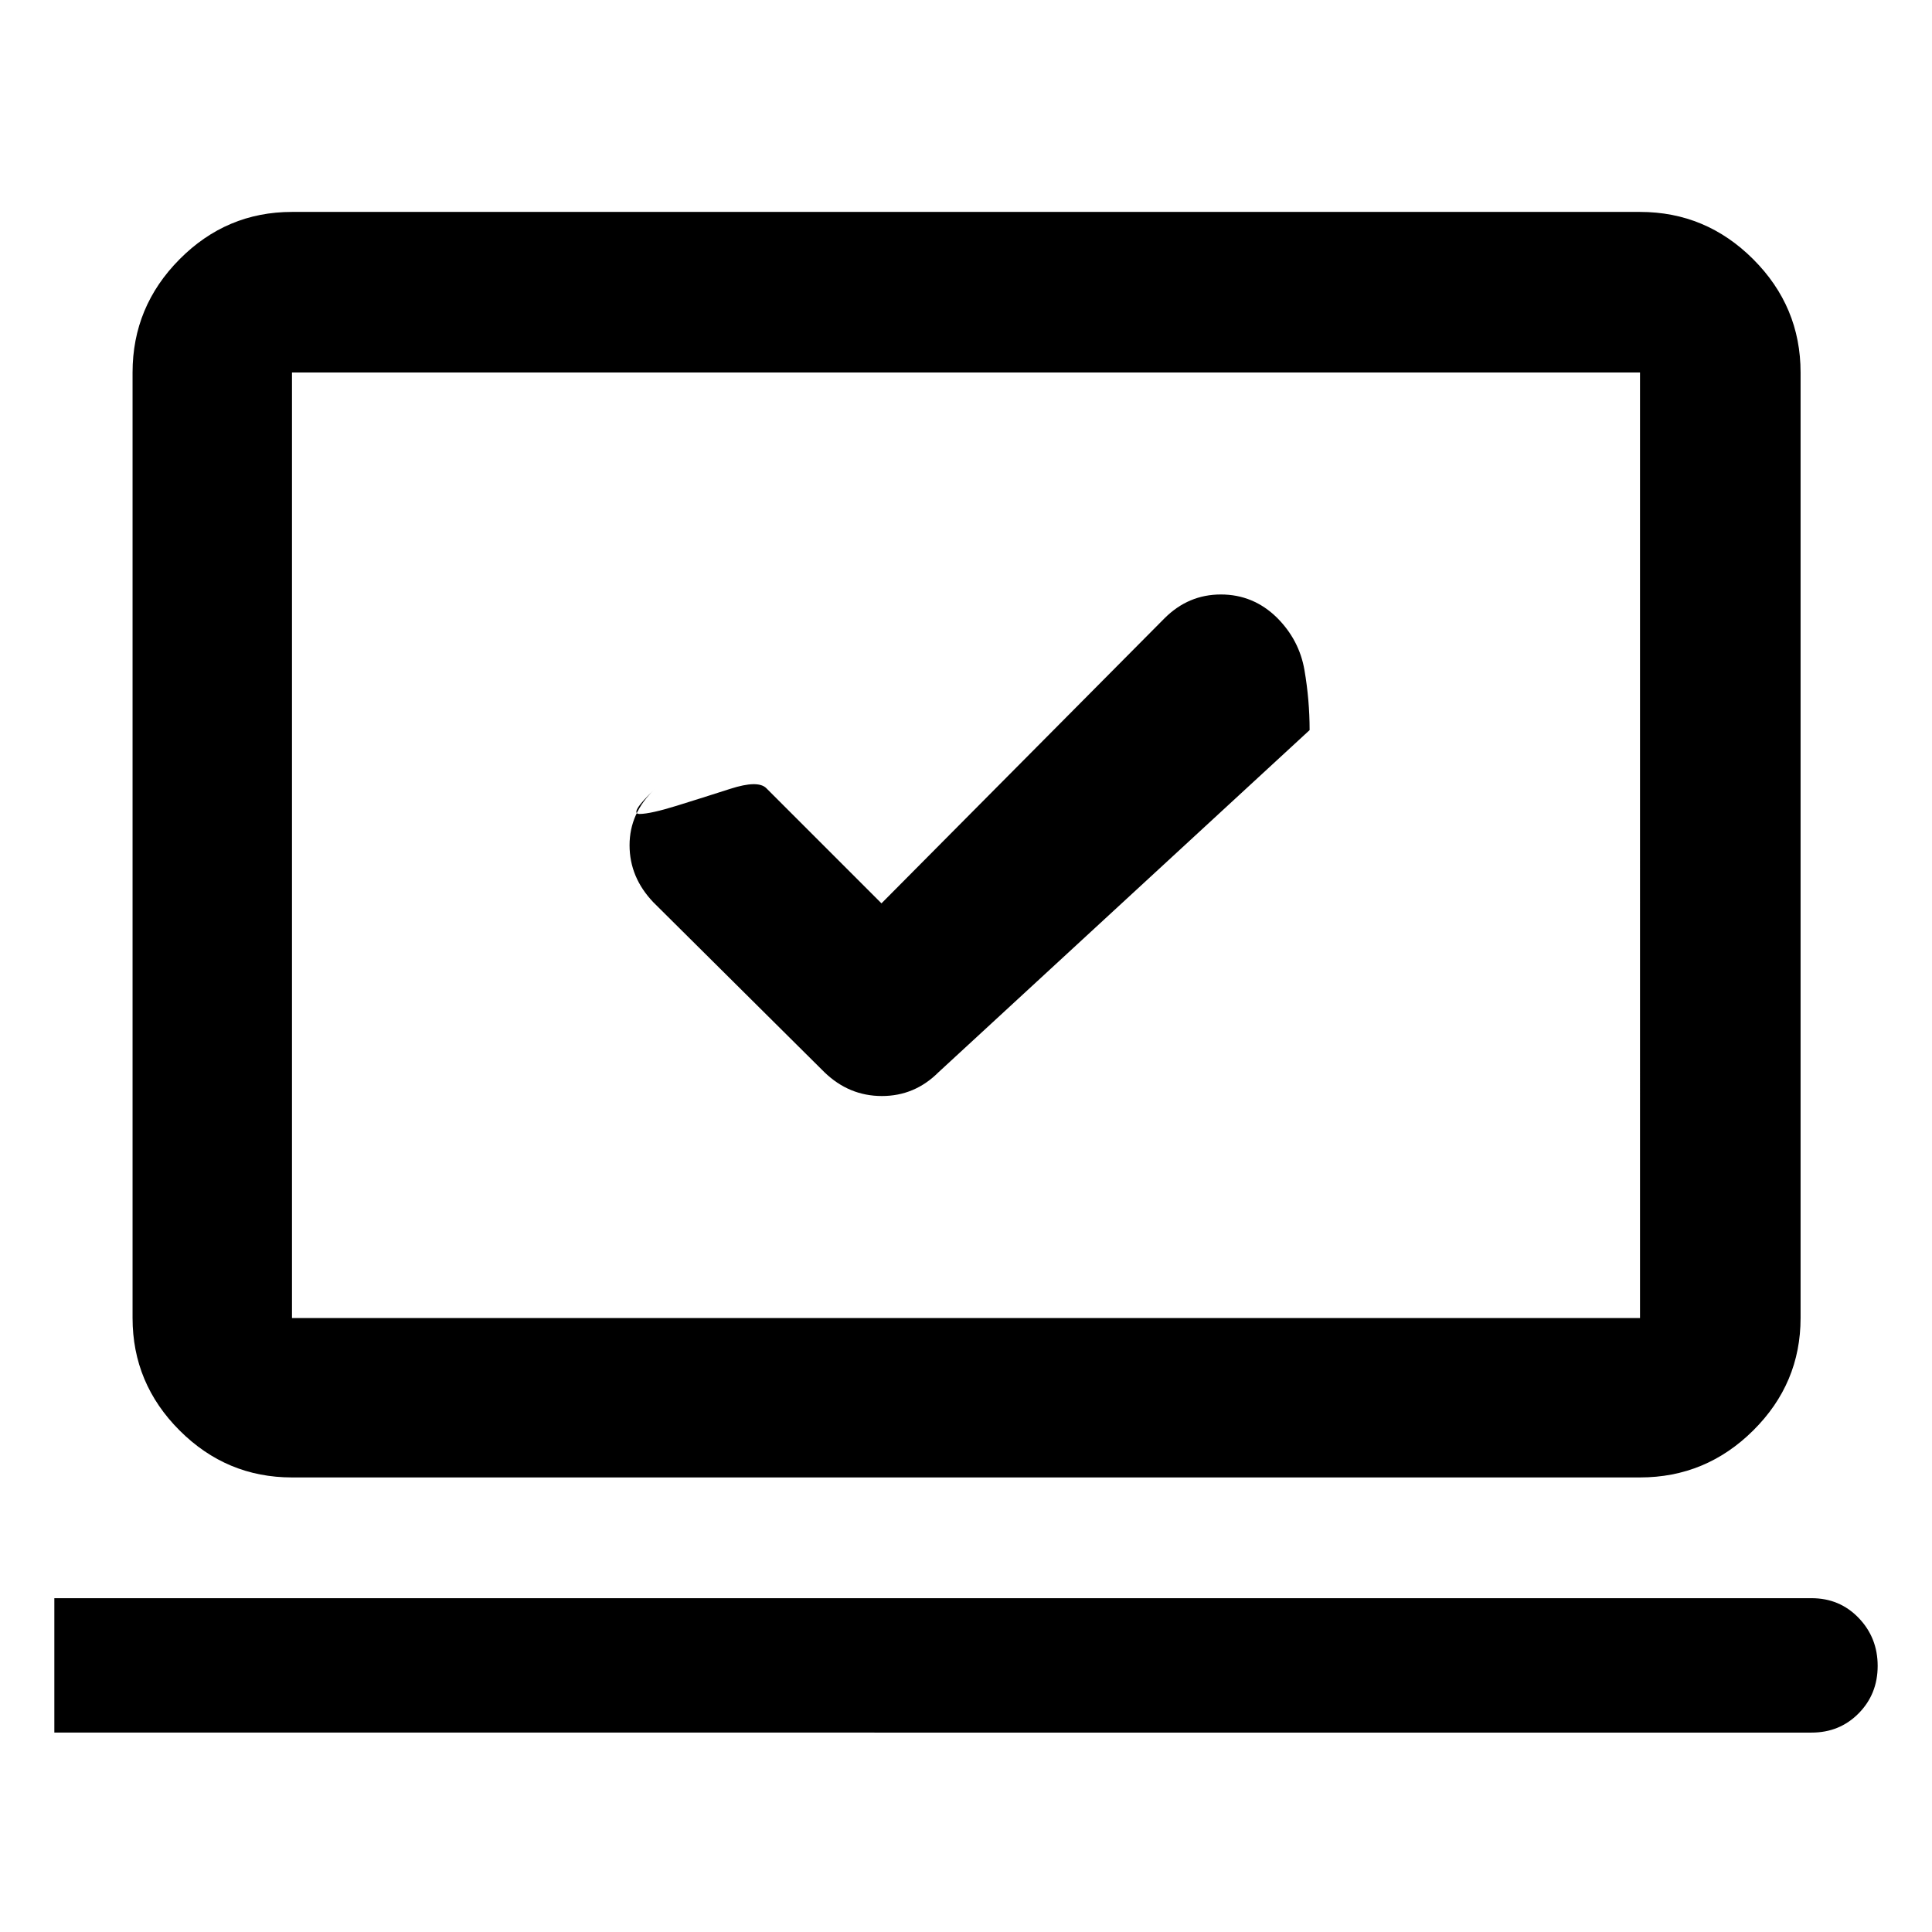 <svg xmlns="http://www.w3.org/2000/svg" width="48" height="48" viewBox="0 96 960 960"><path d="m438 544.869-57.217-57.217q-4.114-4.131-17.892.304-13.778 4.435-26.682 8.435-12.905 4-18.383 4.065-5.478.065 7.391-12.239-12.391 11.826-12.391 27.783t11.826 28.348l85 84.435q12.237 11.826 28.554 11.826 16.316 0 28.142-11.826l184.392-170q0-14.957-2.566-29.848-2.565-14.892-13.606-25.971-11.757-11.573-27.924-11.573-16.166 0-27.992 11.826L438 544.869ZM27 956.914v-66.783h873.174q13.952 0 23.389 9.816 9.438 9.816 9.438 23.821 0 14.004-9.438 23.575-9.437 9.571-23.389 9.571H26.999Zm118.087-126.783q-32.507 0-55.862-23.356-23.356-23.355-23.356-55.862V281.087q0-32.74 23.356-56.262 23.355-23.521 55.862-23.521h669.826q32.74 0 56.262 23.521 23.521 23.522 23.521 56.262v469.826q0 32.507-23.521 55.862-23.522 23.356-56.262 23.356H145.087Zm0-79.218h669.826V281.087H145.087v469.826Zm0 0V281.087v469.826Z"/></svg>